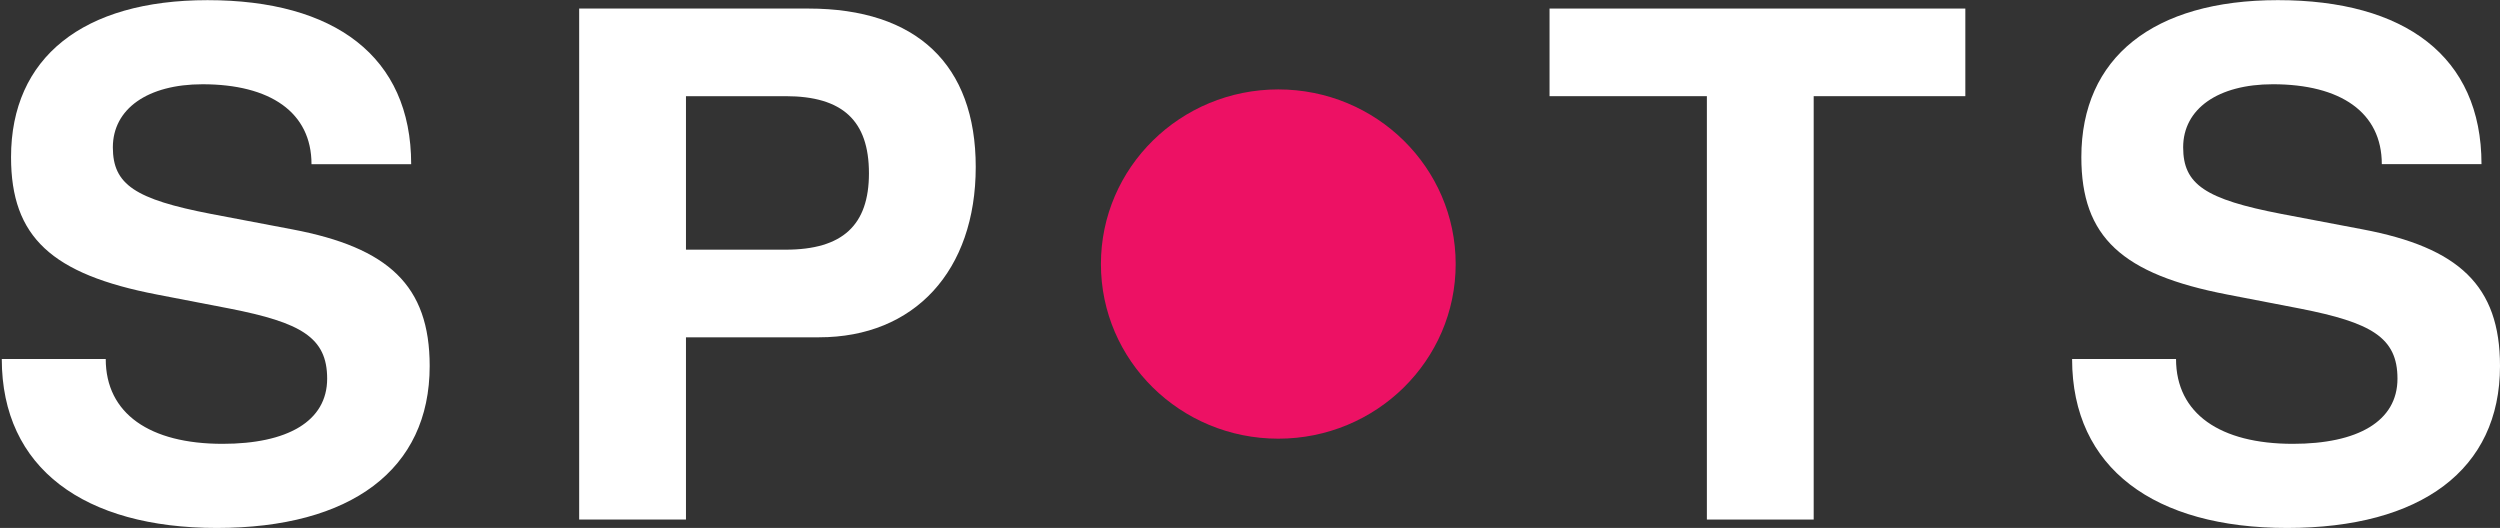 <?xml version="1.0" encoding="utf-8"?>
<!-- Generator: Adobe Illustrator 16.0.0, SVG Export Plug-In . SVG Version: 6.00 Build 0)  -->
<!DOCTYPE svg PUBLIC "-//W3C//DTD SVG 1.1//EN" "http://www.w3.org/Graphics/SVG/1.1/DTD/svg11.dtd">
<svg version="1.1" id="Layer_1" xmlns="http://www.w3.org/2000/svg" xmlns:xlink="http://www.w3.org/1999/xlink" x="0px" y="0px"
	 width="350.902px" height="74.104px" viewBox="0 0 350.902 74.104" enable-background="new 0 0 350.902 74.104"
	 xml:space="preserve">
<rect x="0" y="0" width="350.902" height="74.104" fill="#333333" stroke="none"/>
<g>
	<g>
		<path fill="#FFFFFF" d="M30.432,74.104c-18.588,0-30.182-8.363-30.182-23.711h14.591c0,7.674,6.196,11.904,16.389,11.904
			c9.095,0,14.69-3.148,14.69-9.149c0-5.805-3.696-7.871-13.691-9.838l-10.193-1.968C7.246,38.489,1.55,33.275,1.55,22.059
			c0-13.97,10.093-22.038,27.582-22.038c17.788,0,28.581,7.871,28.581,23.022h-13.99c0-7.28-5.797-11.216-15.29-11.216
			c-7.696,0-12.593,3.443-12.593,8.855c0,5.214,3.098,7.28,13.791,9.346l11.392,2.165c13.493,2.558,19.287,7.87,19.287,19.185
			C60.311,65.938,49.219,74.104,30.432,74.104z"/>
		<path fill="#FFFFFF" d="M114.971,47.344H96.283v25.58H81.292V1.201h32.18c15.188,0,23.483,7.871,23.483,22.235
			C136.955,37.997,128.362,47.344,114.971,47.344z M110.273,13.499h-13.99v21.546h13.99c7.995,0,11.693-3.443,11.693-10.724
			C121.966,16.943,118.268,13.499,110.273,13.499z"/>
		<path fill="#FFFFFF" d="M254.57,13.499v59.425h-14.991V13.499h-22.084V1.201h58.361v12.298H254.57z"/>
		<path fill="#FFFFFF" d="M321.021,74.104c-18.589,0-30.18-8.363-30.18-23.711h14.589c0,7.674,6.197,11.904,16.391,11.904
			c9.094,0,14.69-3.148,14.69-9.149c0-5.805-3.698-7.871-13.691-9.838l-10.193-1.968c-14.79-2.854-20.487-8.068-20.487-19.284
			c0-13.97,10.095-22.038,27.582-22.038c17.79,0,28.583,7.871,28.583,23.022h-13.992c0-7.28-5.797-11.216-15.29-11.216
			c-7.695,0-12.593,3.443-12.593,8.855c0,5.214,3.1,7.28,13.791,9.346l11.395,2.165c13.49,2.558,19.287,7.87,19.287,19.185
			C350.902,65.938,339.809,74.104,321.021,74.104z"/>
	</g>
	<ellipse fill="#ED1164" cx="179.423" cy="37.062" rx="24.897" ry="24.511"/>
</g>
</svg>
